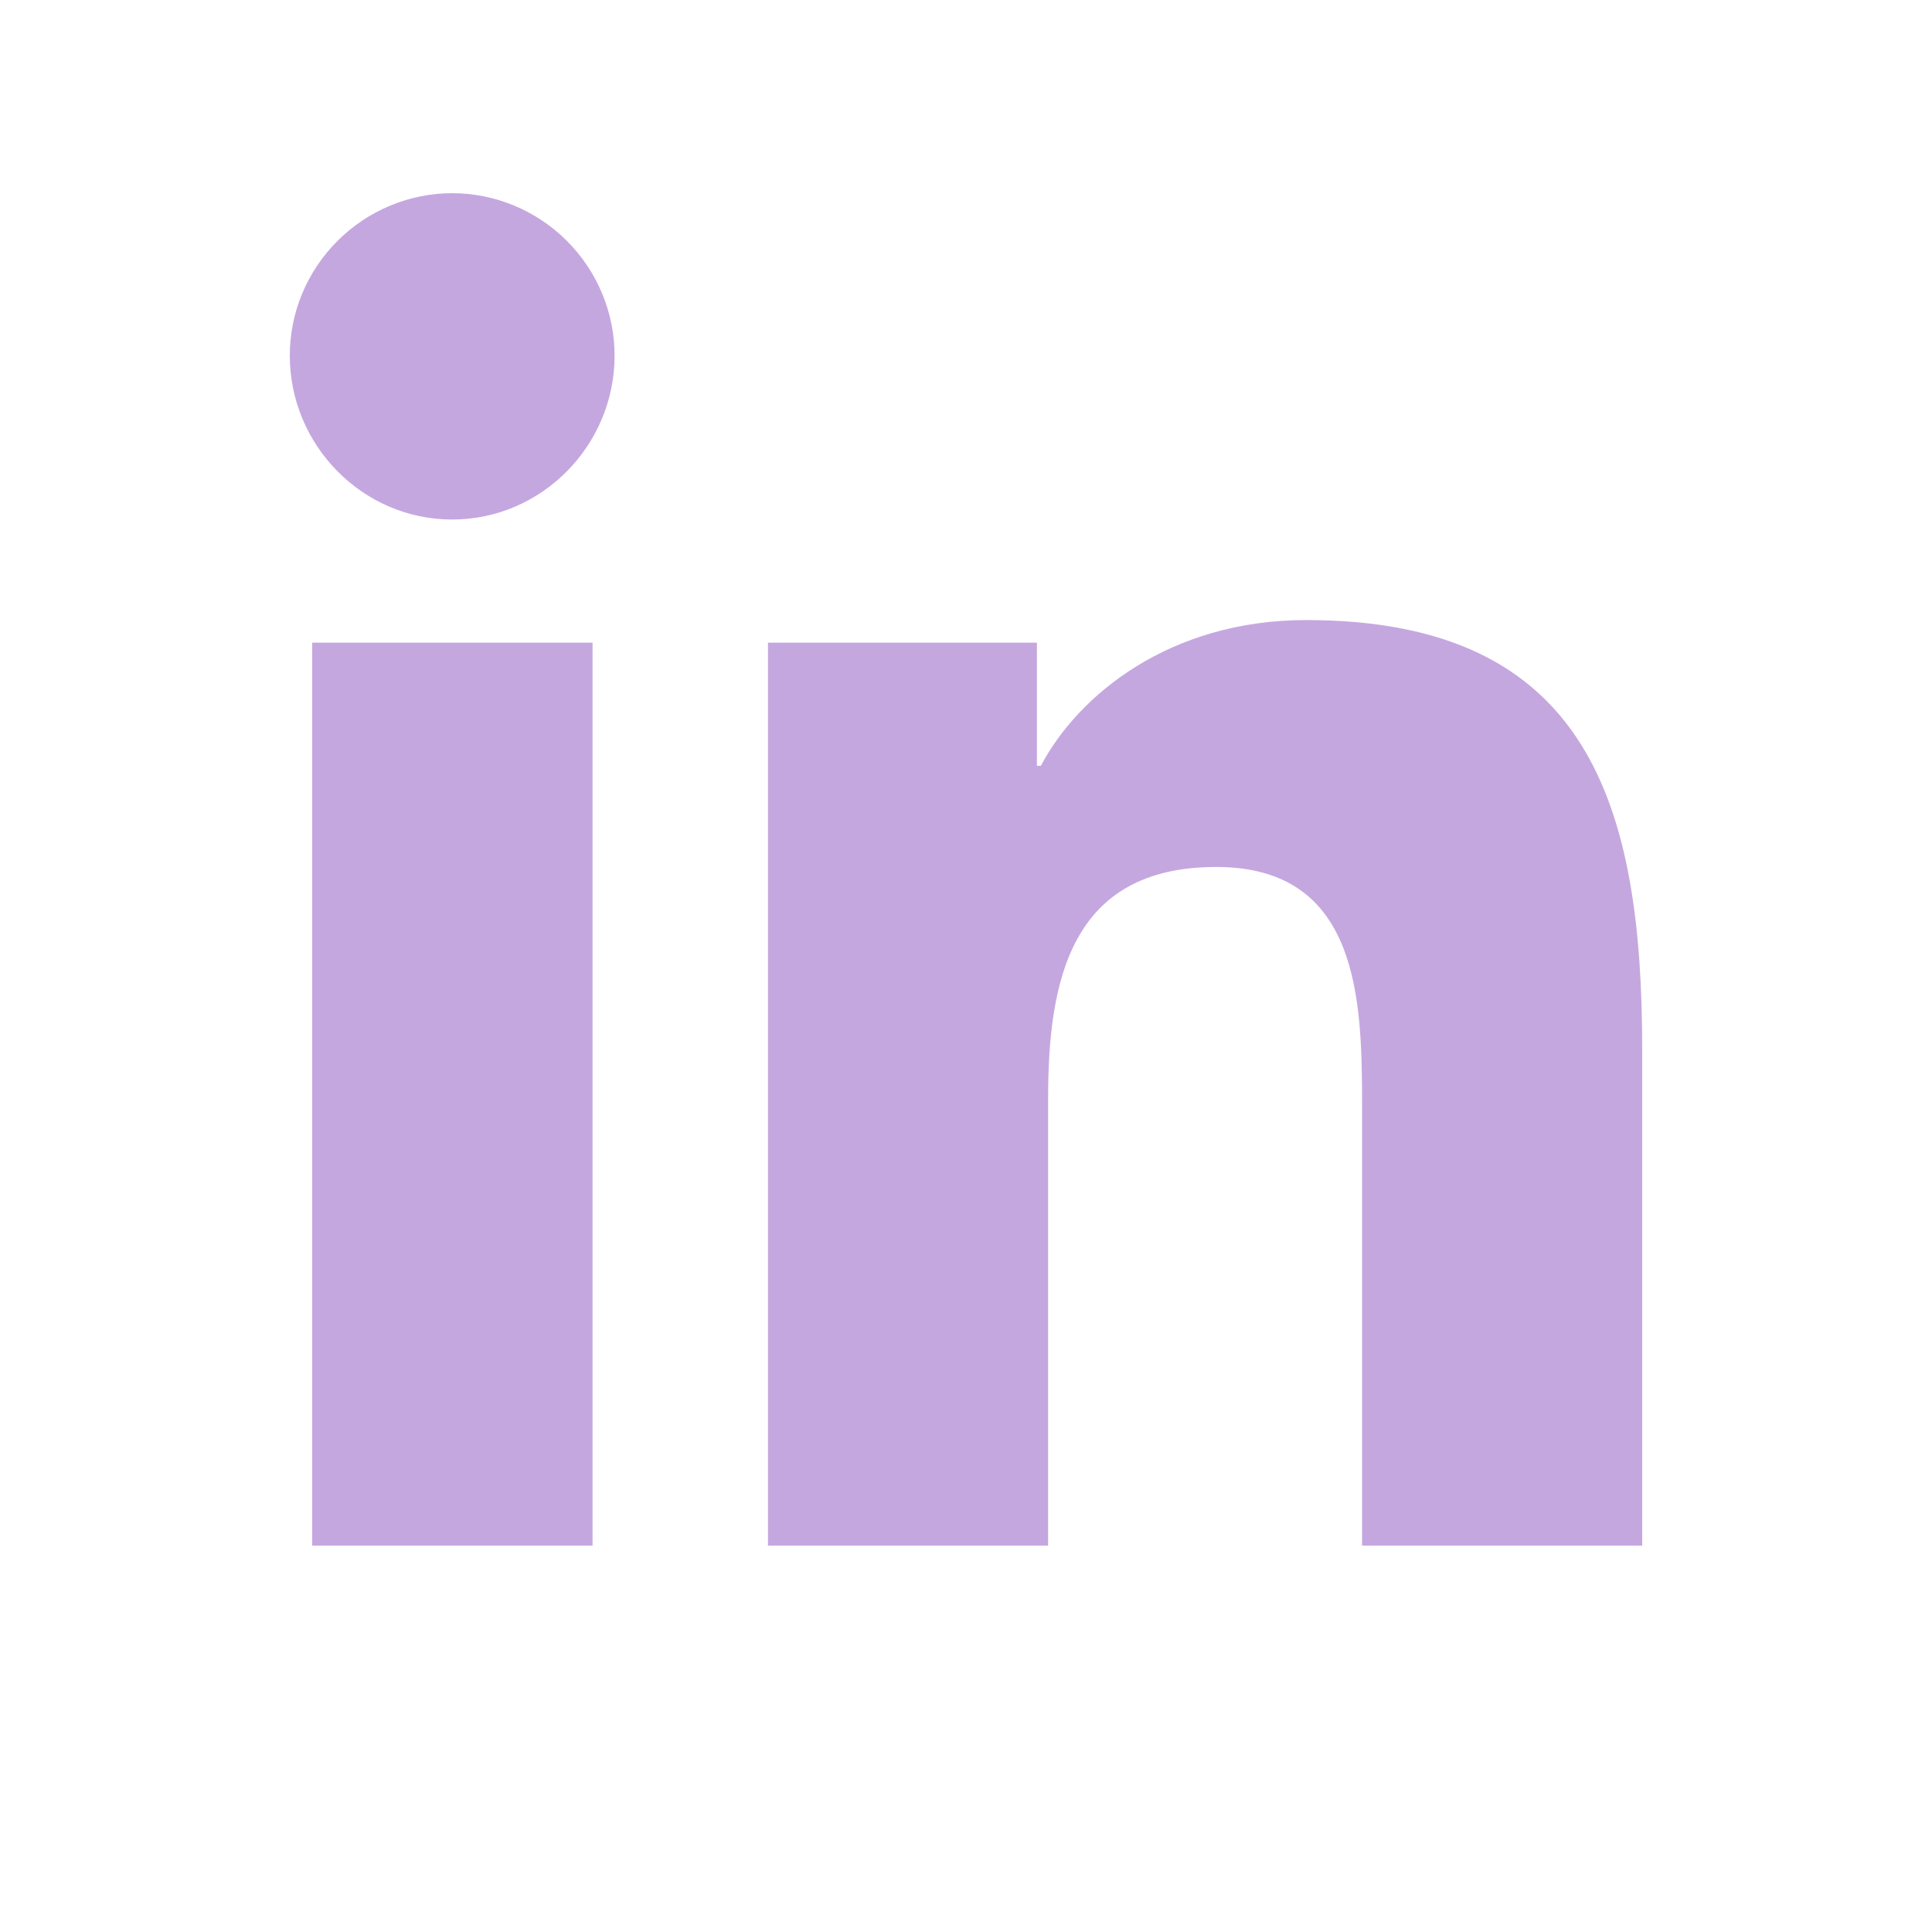 <svg width="54" height="54" viewBox="0 0 54 54" fill="none" xmlns="http://www.w3.org/2000/svg">
<path d="M16.562 43.2H8.724V17.963H16.562V43.2ZM12.639 14.521C10.133 14.521 8.1 12.445 8.1 9.939C8.1 8.733 8.581 7.585 9.433 6.733C10.285 5.881 11.441 5.4 12.639 5.4C13.837 5.4 14.993 5.881 15.845 6.733C16.697 7.585 17.178 8.741 17.178 9.939C17.178 12.445 15.145 14.521 12.639 14.521ZM45.891 43.2H38.07V30.915C38.07 27.987 38.011 24.232 33.994 24.232C29.919 24.232 29.295 27.413 29.295 30.704V43.2H21.465V17.963H28.982V21.406H29.092C30.138 19.423 32.695 17.331 36.509 17.331C44.44 17.331 45.9 22.553 45.9 29.337V43.2H45.891Z" fill="#C5A7DF"/>
</svg>
